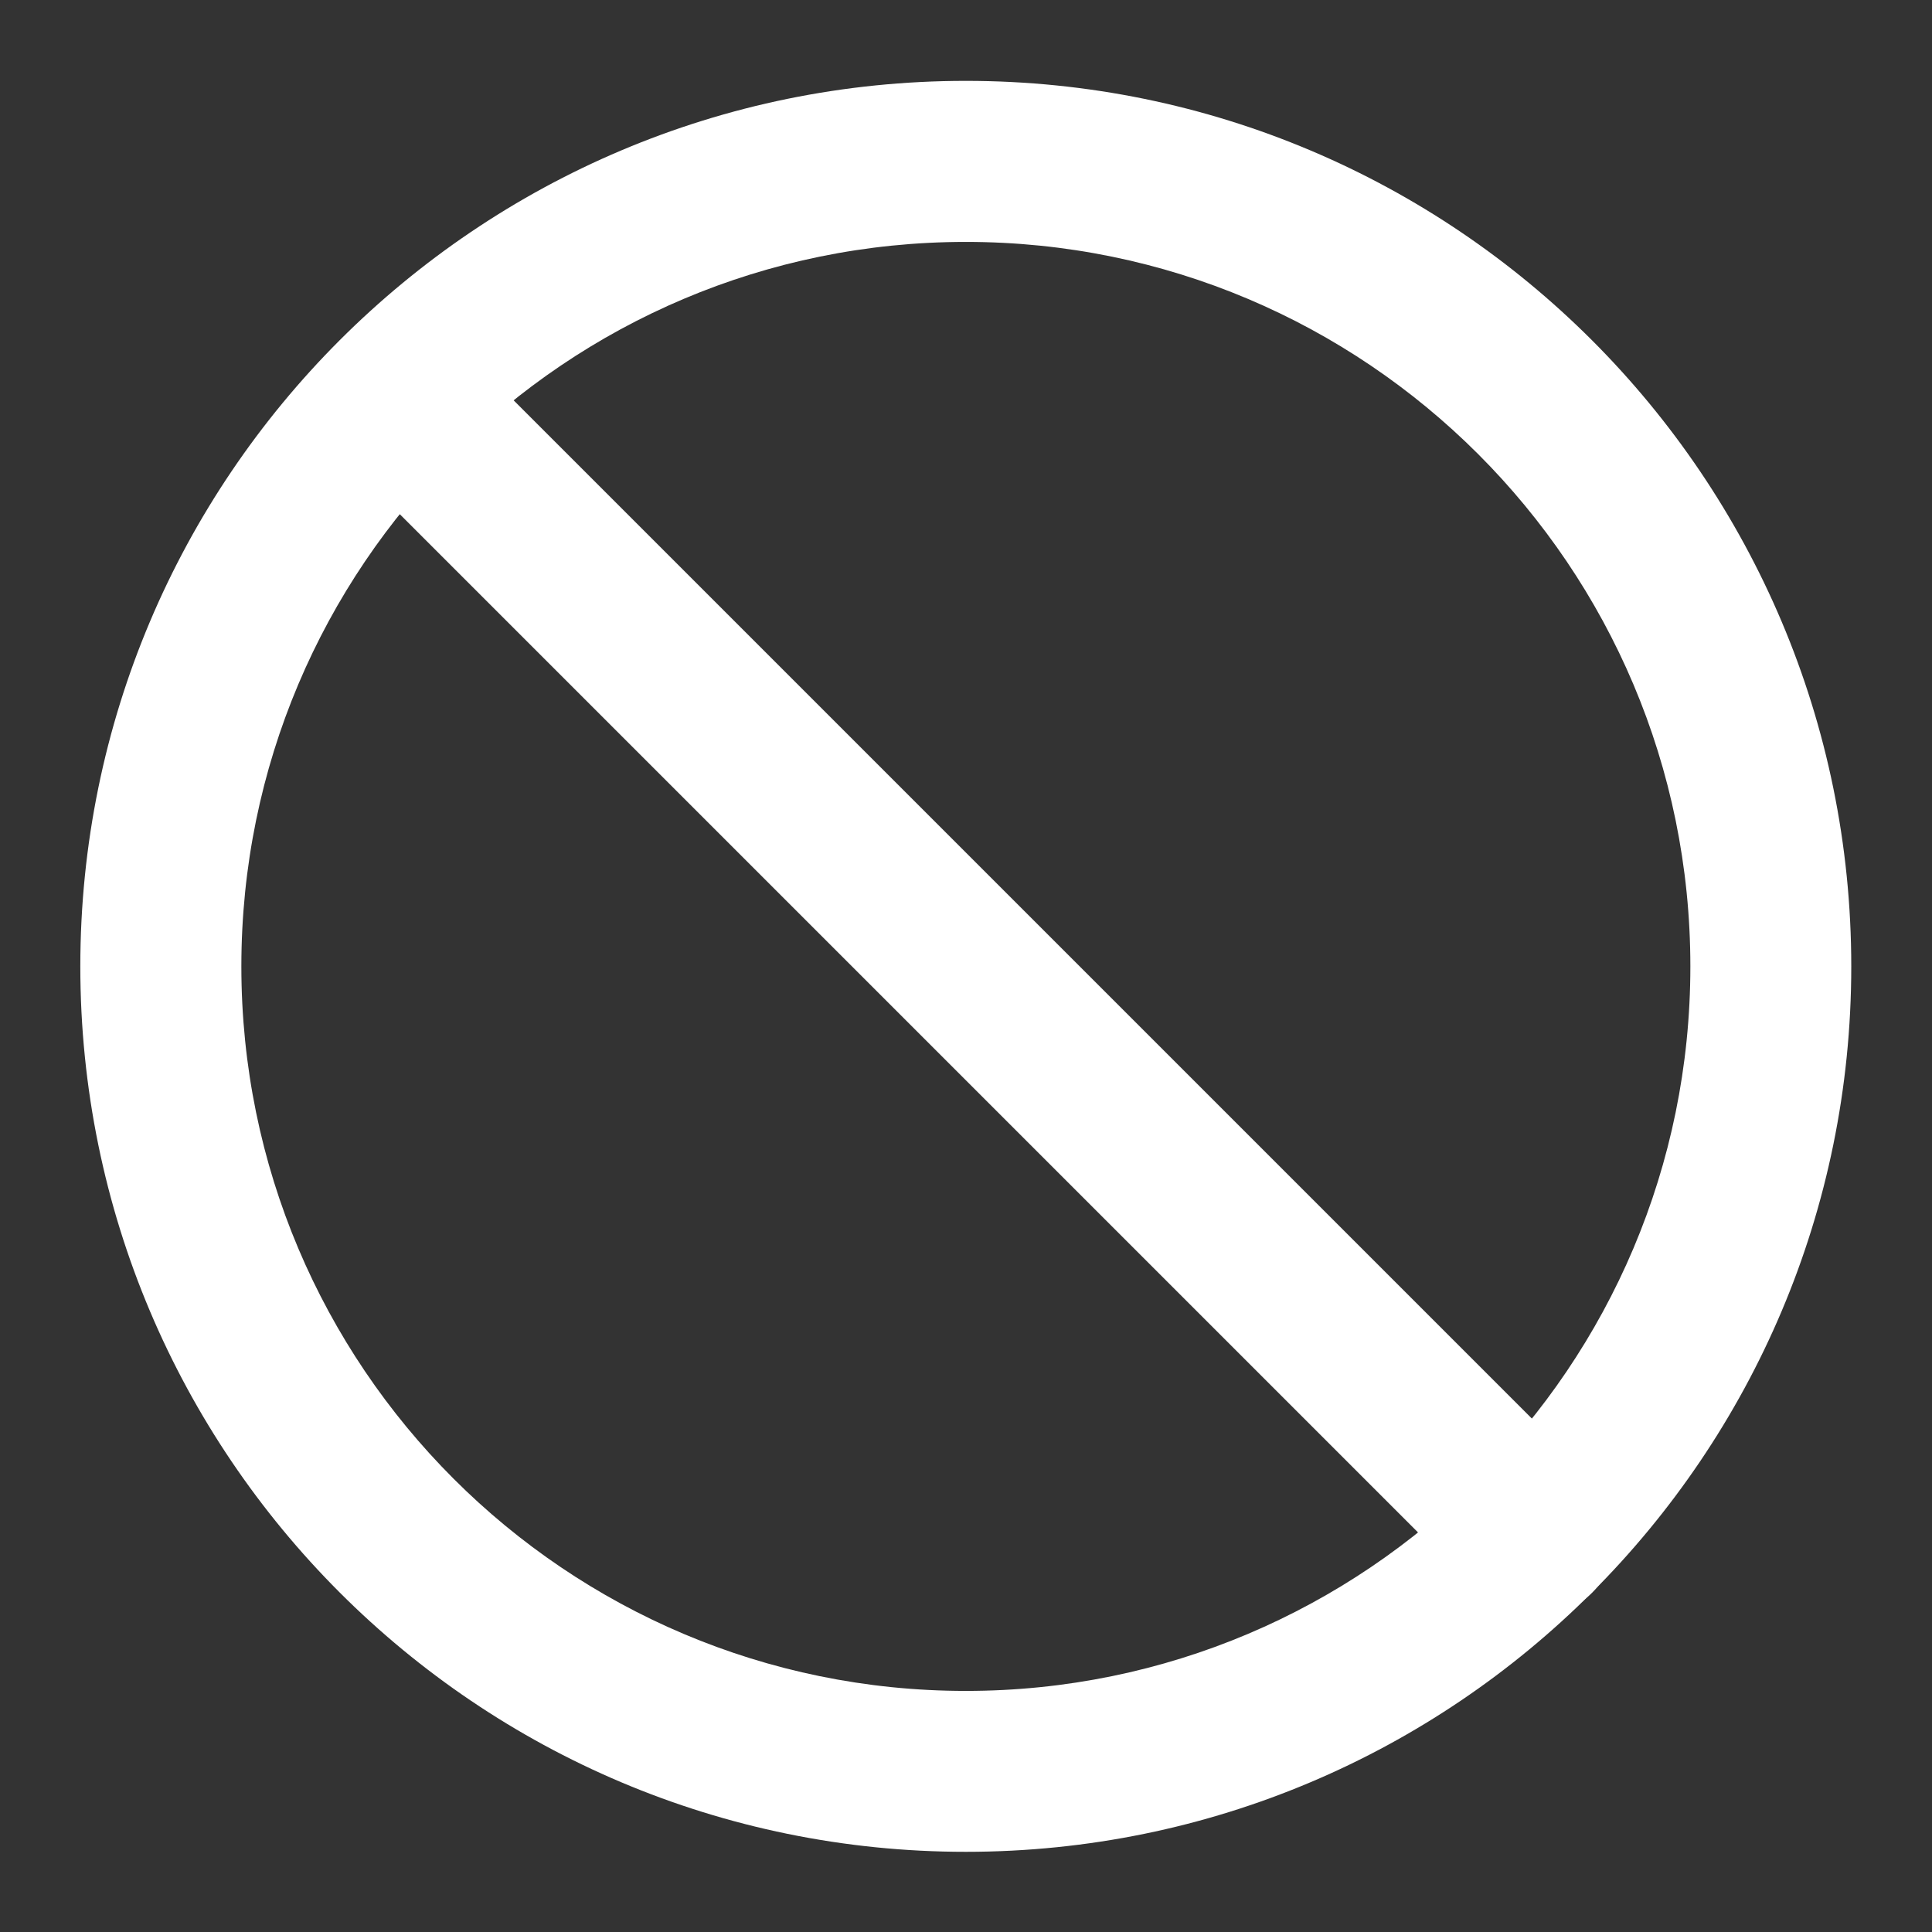 <svg width="14" height="14" viewBox="0 0 14 14" fill="none" xmlns="http://www.w3.org/2000/svg">
<rect x="0" y="0" width="14" height="14" fill="#333333" stroke="none"/>
<path fill-rule="evenodd" clip-rule="evenodd" d="M0.582 7.003C0.582 3.459 3.455 0.586 6.999 0.586C10.543 0.586 13.415 3.459 13.415 7.003C13.415 10.546 10.543 13.419 6.999 13.419C3.455 13.419 0.582 10.546 0.582 7.003ZM6.999 1.753C4.099 1.753 1.749 4.103 1.749 7.003C1.749 9.902 4.099 12.253 6.999 12.253C9.898 12.253 12.249 9.902 12.249 7.003C12.249 4.103 9.898 1.753 6.999 1.753Z" fill="white"/>
<path fill-rule="evenodd" clip-rule="evenodd" d="M2.464 2.468C2.692 2.24 3.061 2.24 3.289 2.468L11.537 10.716C11.765 10.944 11.765 11.313 11.537 11.541C11.309 11.769 10.94 11.769 10.712 11.541L2.464 3.293C2.236 3.065 2.236 2.696 2.464 2.468Z" fill="white"/>
</svg>
